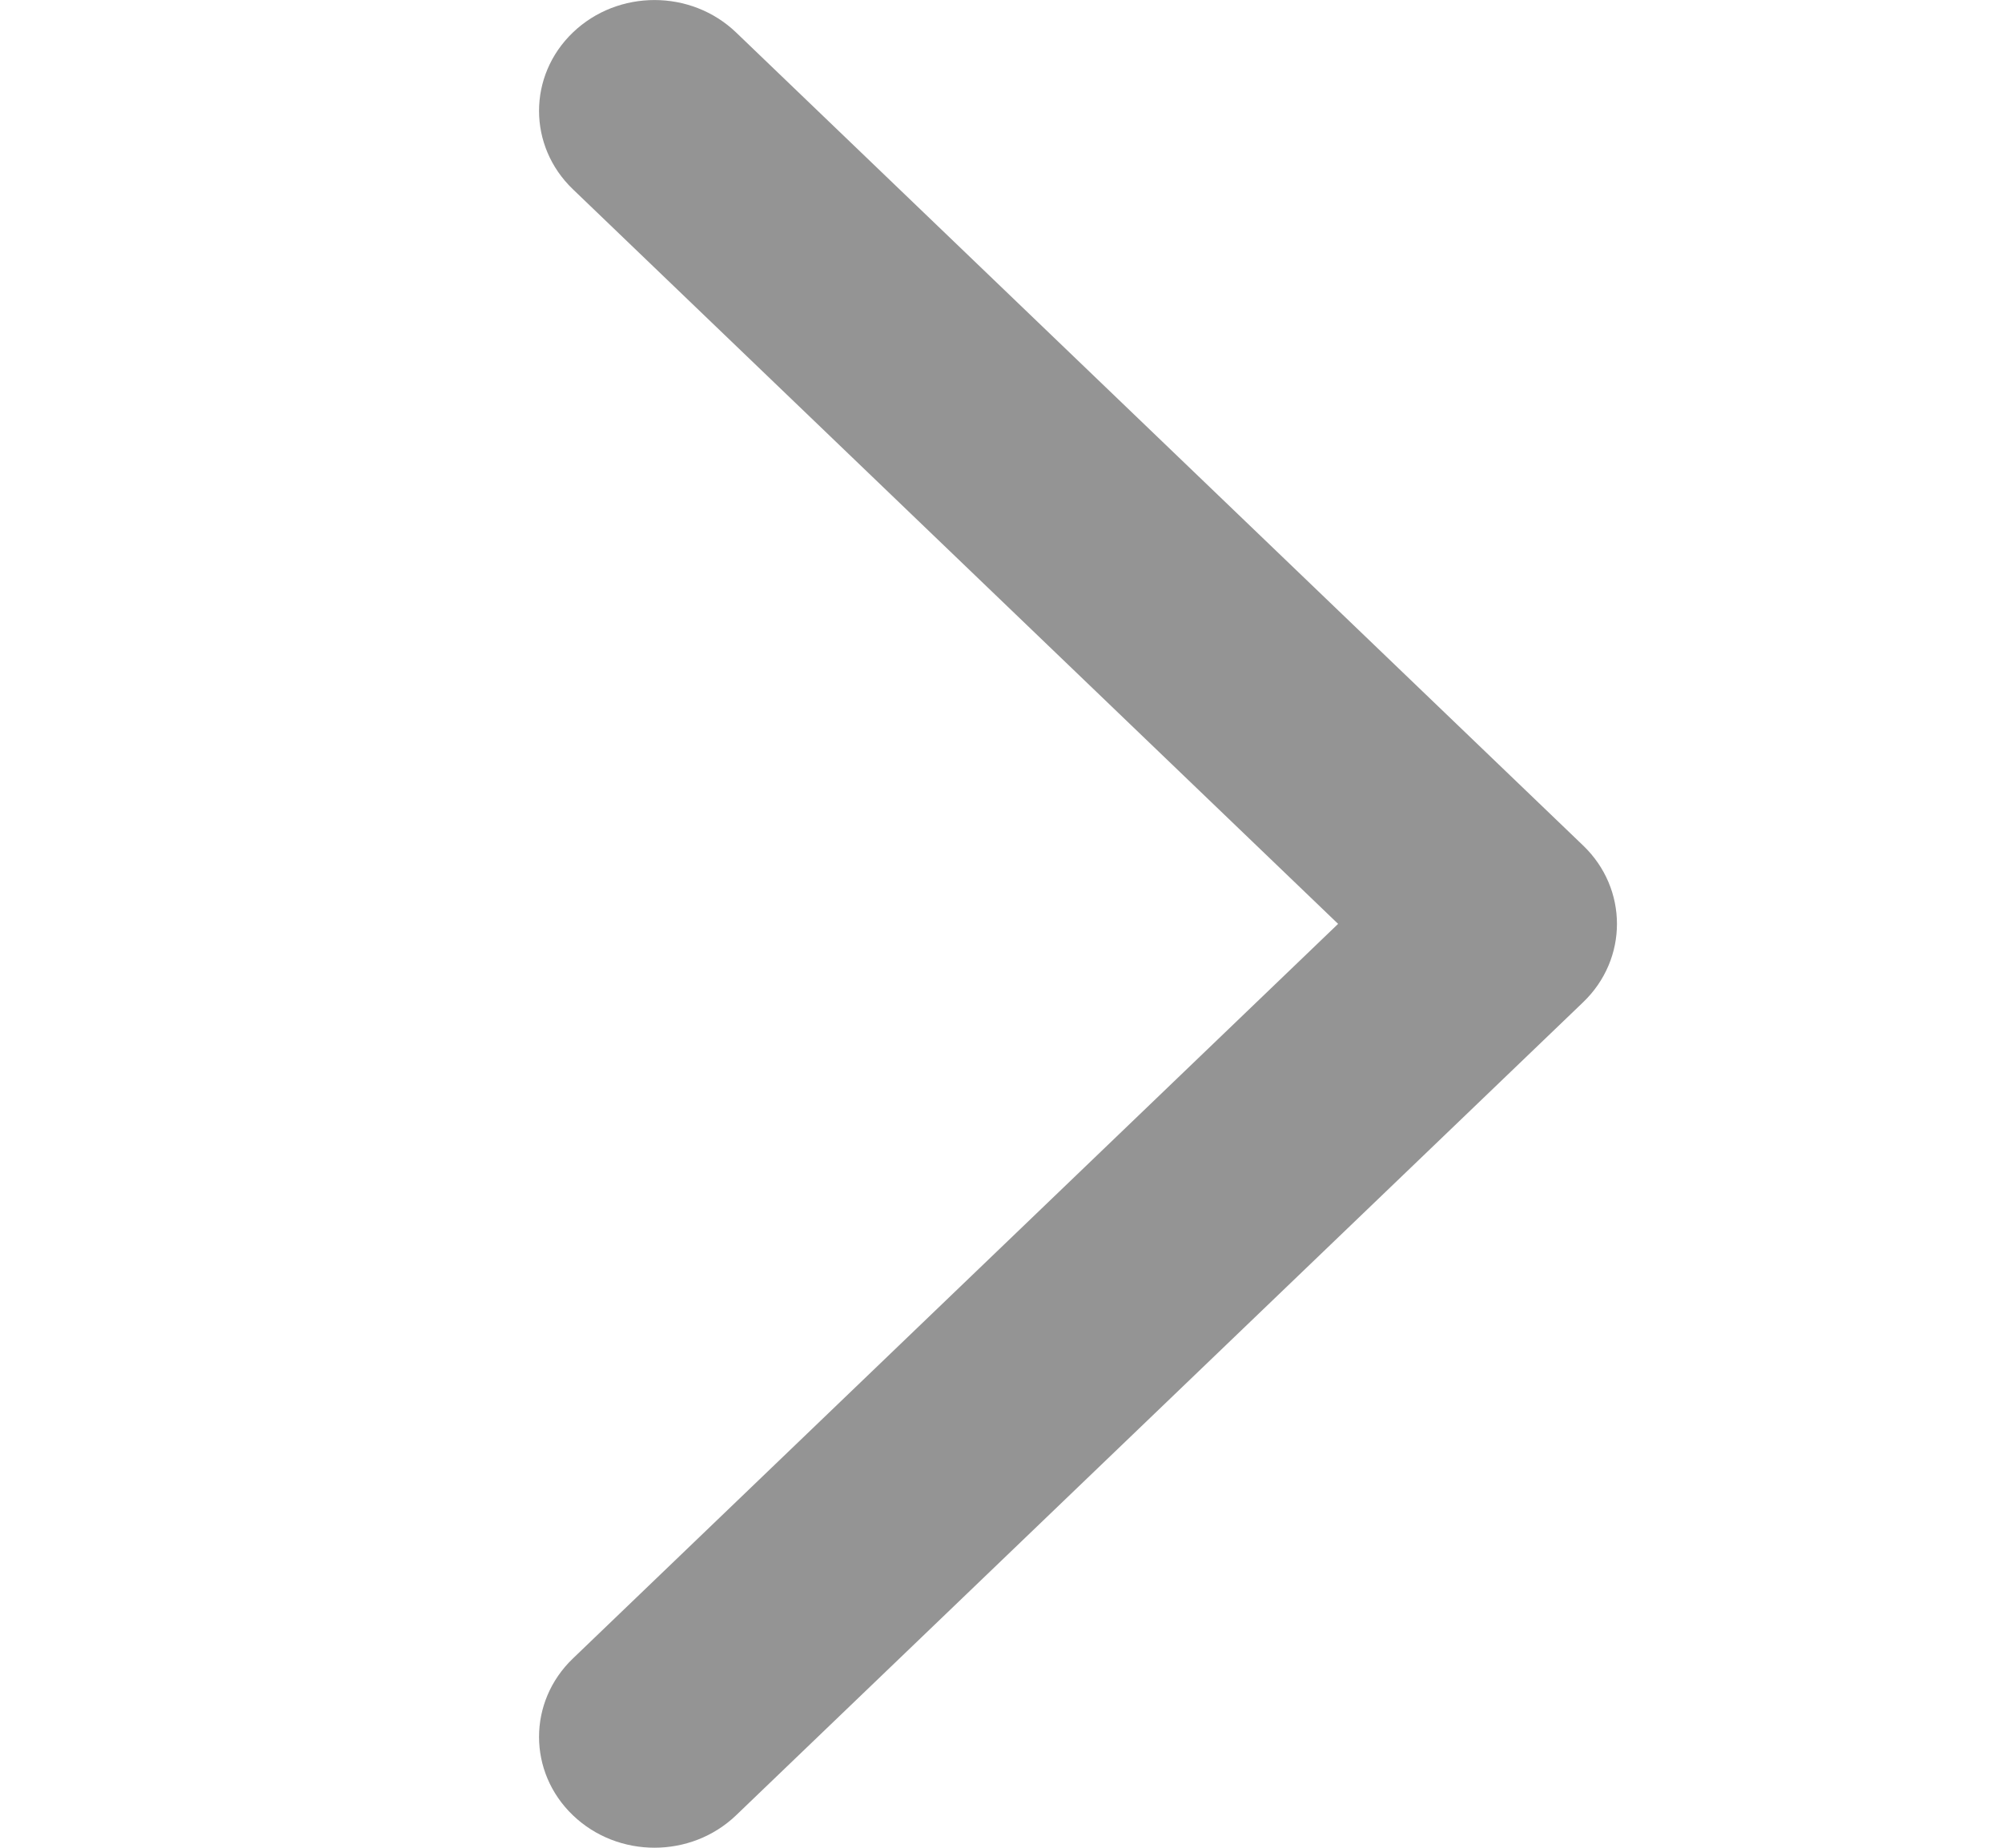 <svg width="13" height="12" viewBox="0 0 13 12" fill="none" xmlns="http://www.w3.org/2000/svg">
<g clip-path="url(#clip0_2211_6459)">
<path fill-rule="evenodd" clip-rule="evenodd" d="M3.72 11.789C3.427 11.508 3.427 11.052 3.72 10.771L8.689 6L3.72 1.229C3.427 0.948 3.427 0.492 3.72 0.211C4.013 -0.07 4.487 -0.07 4.78 0.211L10.28 5.491C10.573 5.772 10.573 6.228 10.28 6.509L4.78 11.789C4.487 12.07 4.013 12.07 3.72 11.789Z" fill="black" fill-opacity="0.42"/>
</g>
<defs>
<clipPath id="clip0_2211_6459">
<rect width="12" height="12" fill="white" transform="translate(0.5)"/>
</clipPath>
</defs>
</svg>
